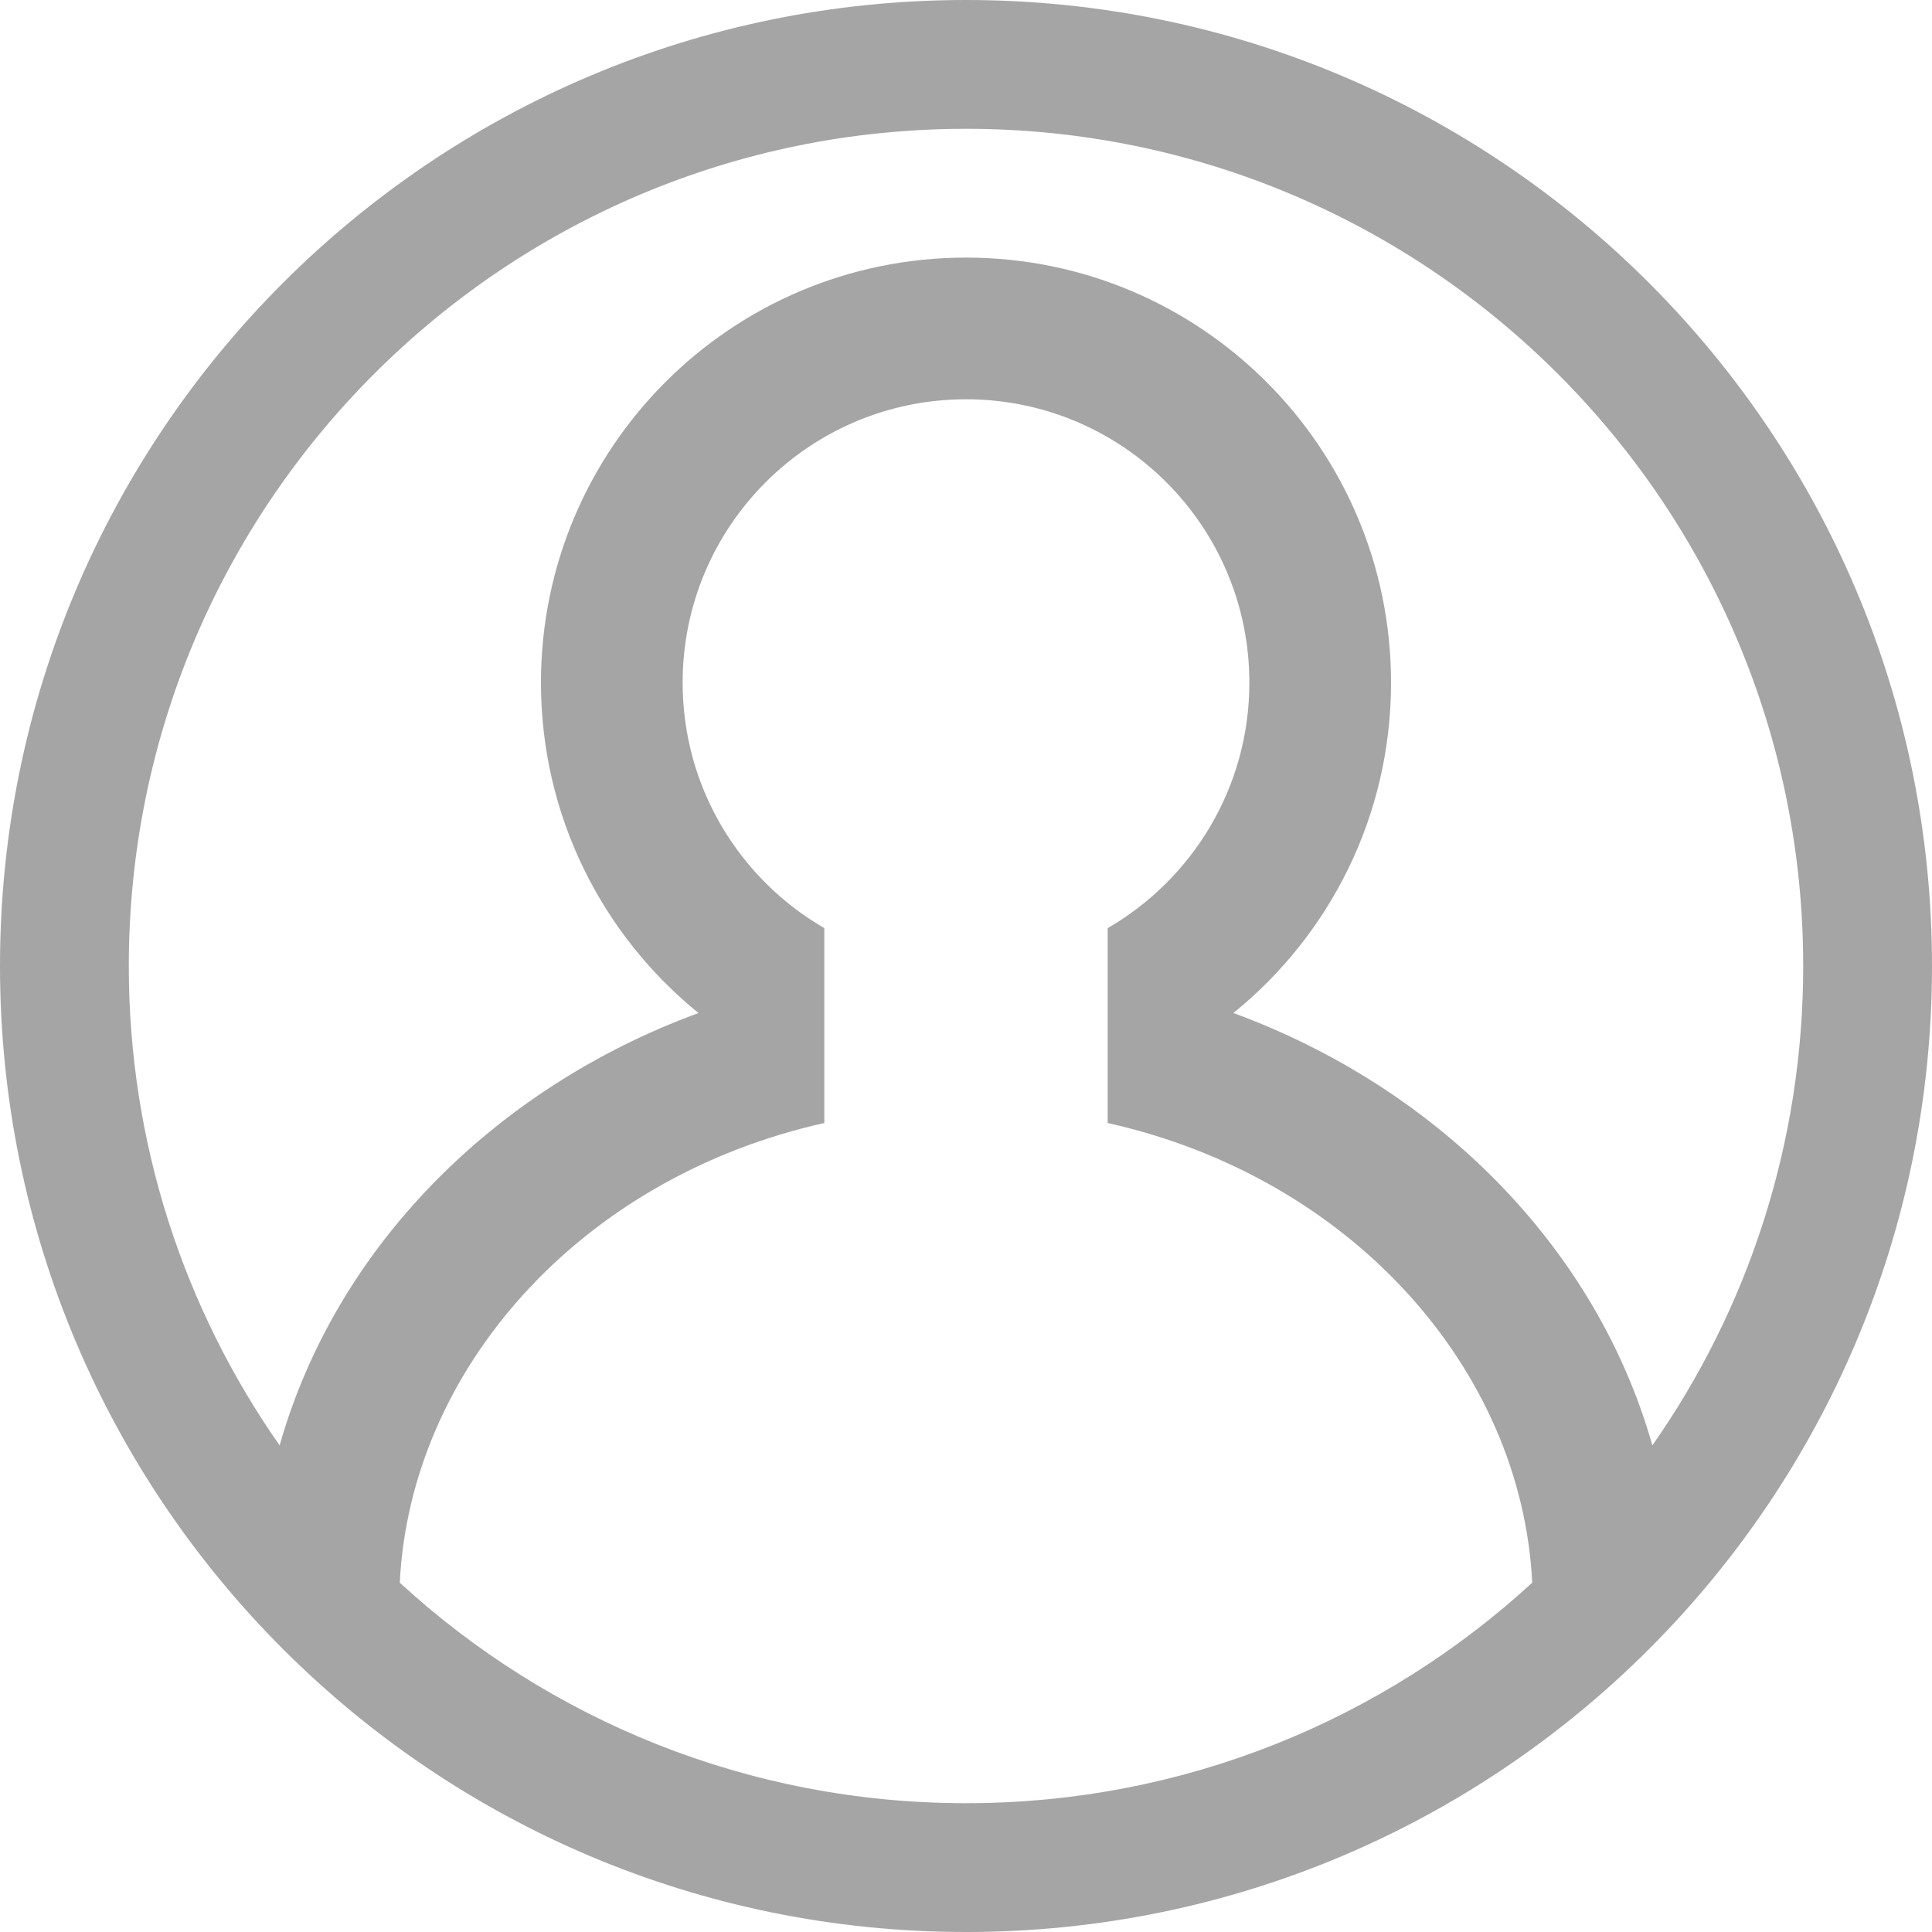 <svg width="15" height="15" viewBox="0 0 15 15" fill="none" xmlns="http://www.w3.org/2000/svg">
<path fill-rule="evenodd" clip-rule="evenodd" d="M15 7.5C15 11.642 11.642 15 7.5 15C3.358 15 0 11.642 0 7.5C0 3.358 3.358 0 7.5 0C11.642 0 15 3.358 15 7.5ZM11.896 12.288C10.739 13.351 9.195 14 7.5 14C5.805 14 4.261 13.351 3.104 12.288C3.185 10.636 4.501 9.143 6.4 8.719V7.206C5.742 6.825 5.3 6.114 5.3 5.3C5.3 4.085 6.285 3.1 7.5 3.1C8.715 3.1 9.7 4.085 9.7 5.3C9.7 6.114 9.258 6.825 8.6 7.206V8.719C10.498 9.143 11.815 10.636 11.896 12.288ZM12.829 11.222C12.396 9.695 11.174 8.452 9.576 7.865C10.323 7.26 10.8 6.336 10.8 5.3C10.8 3.477 9.323 2 7.5 2C5.677 2 4.2 3.477 4.2 5.3C4.2 6.336 4.677 7.26 5.423 7.865C3.826 8.452 2.604 9.695 2.171 11.222C1.433 10.168 1 8.884 1 7.5C1 3.91 3.91 1 7.5 1C11.09 1 14 3.91 14 7.5C14 8.884 13.567 10.168 12.829 11.222Z" fill="#A5A5A5"/>
</svg>
